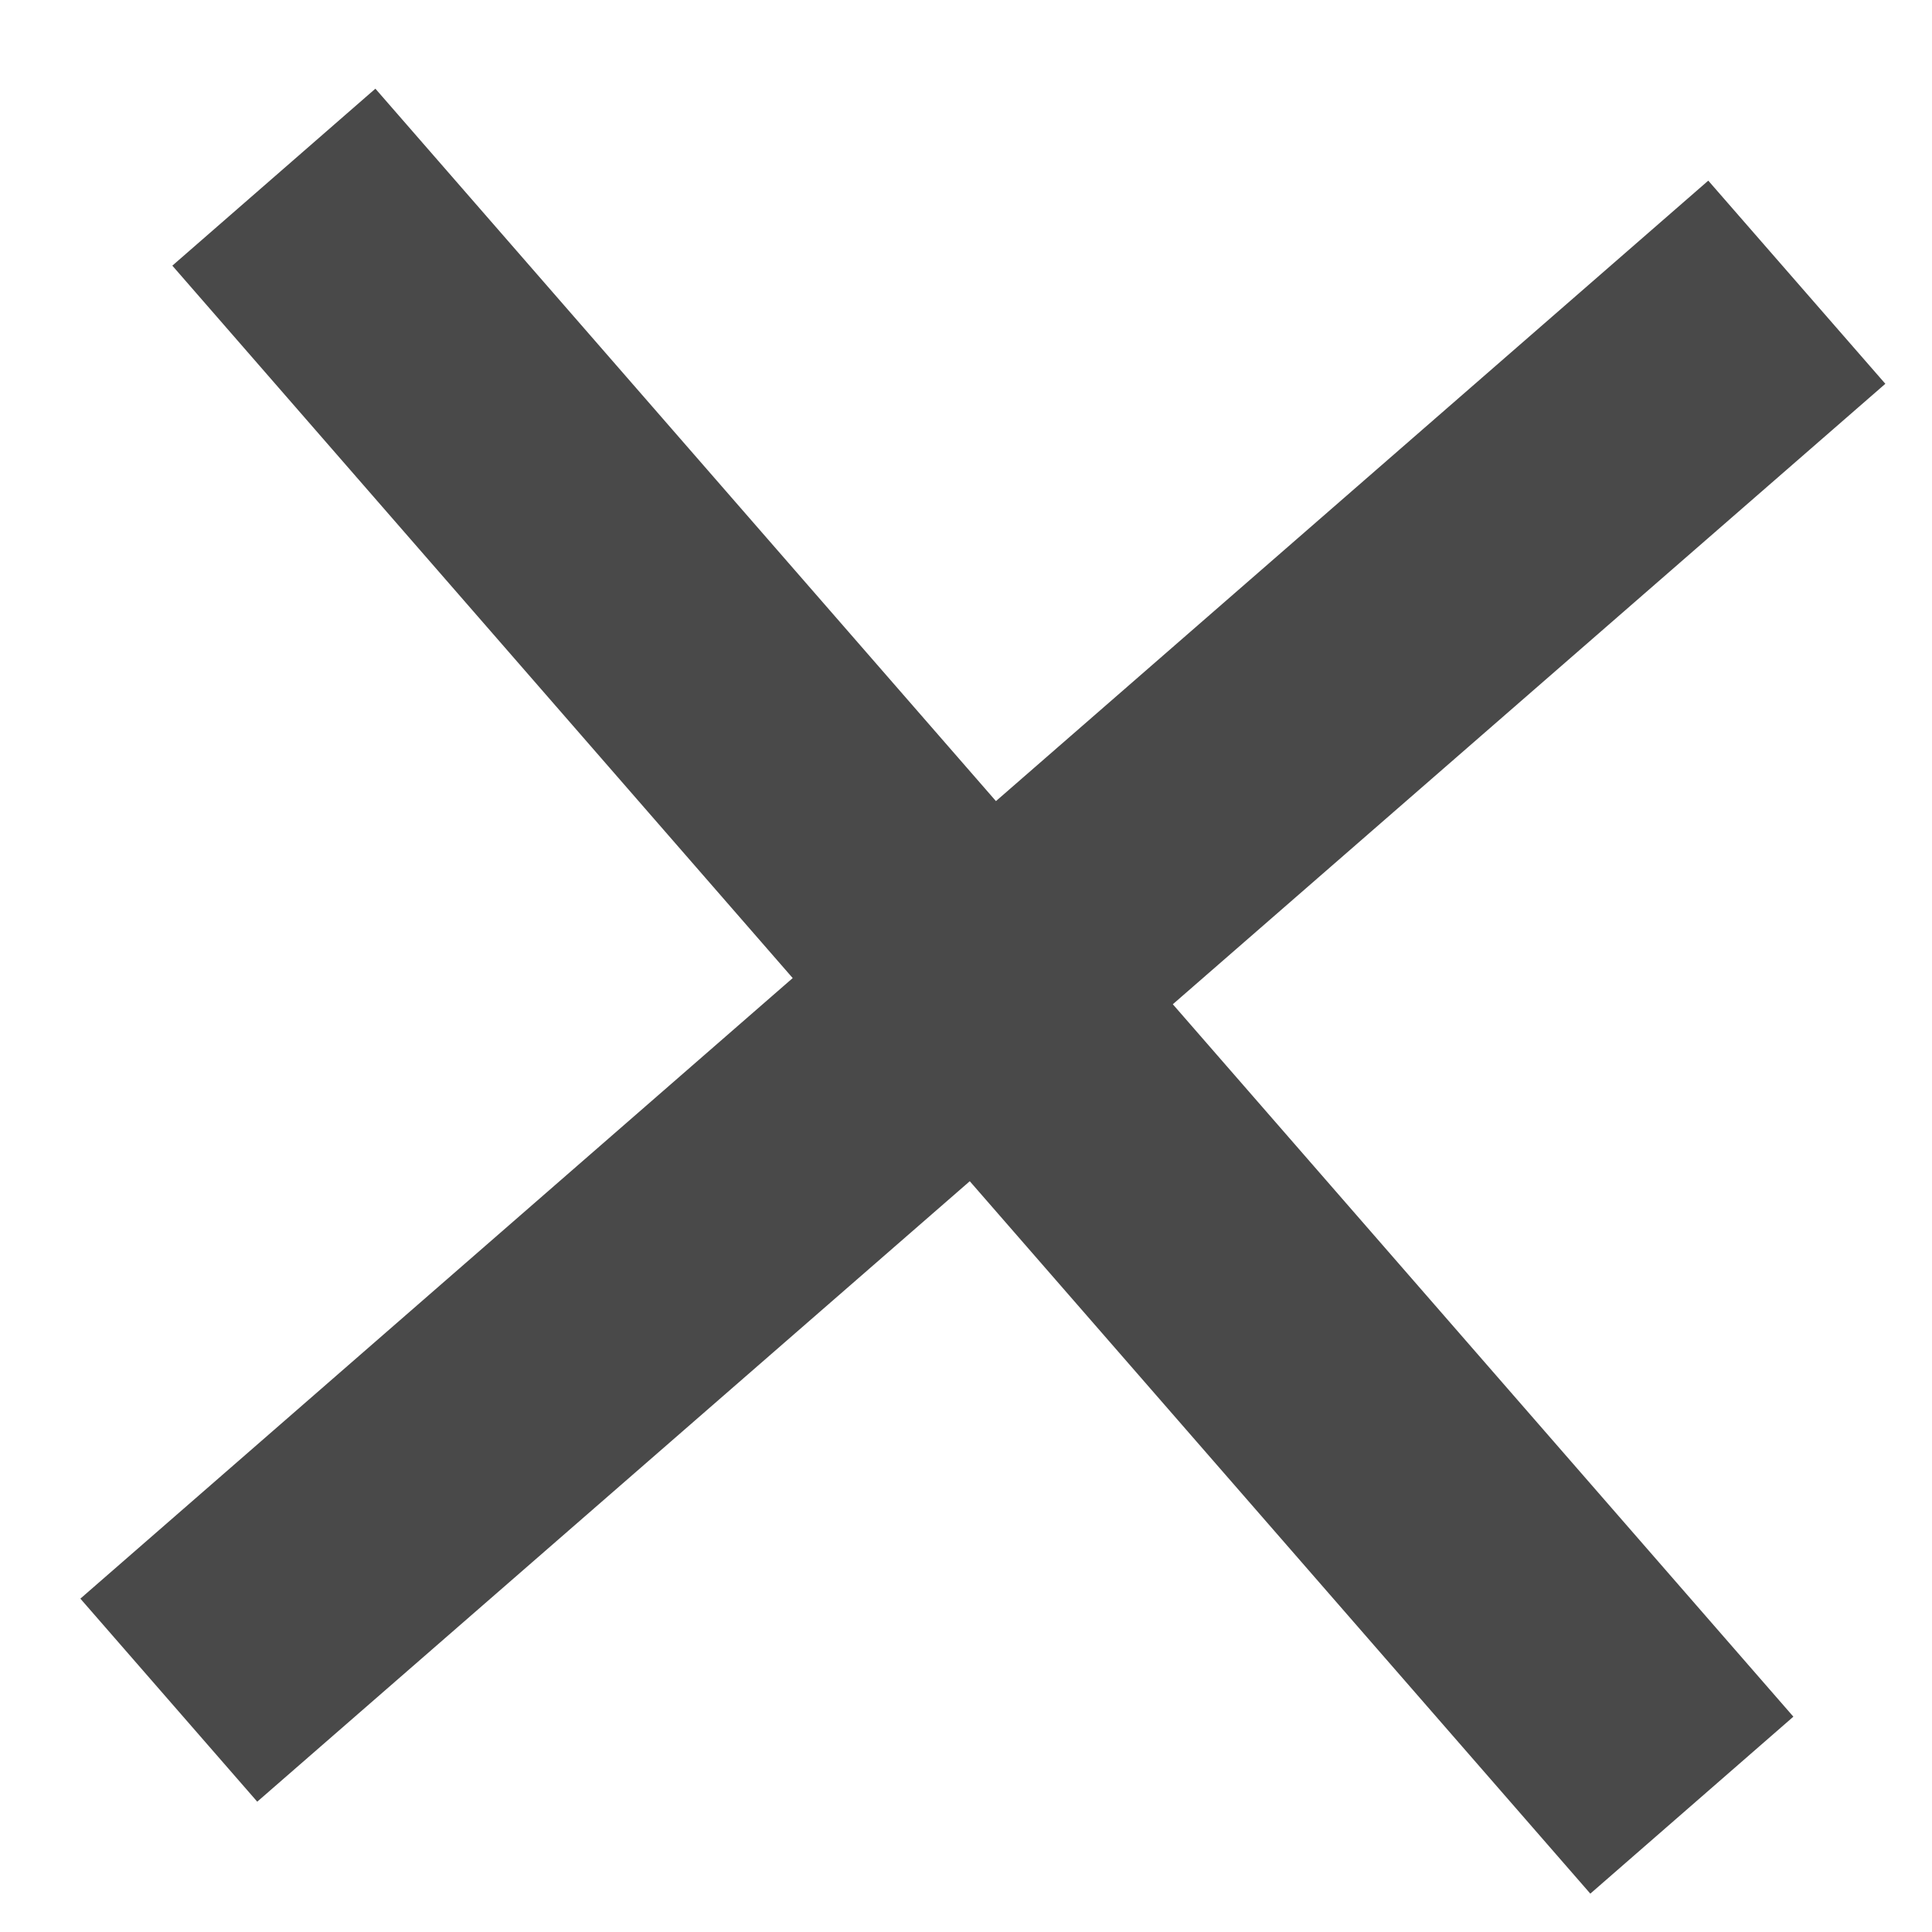 <svg width="20" height="20" viewBox="0 0 20 20" fill="none" xmlns="http://www.w3.org/2000/svg">
<path opacity="0.89" fill-rule="evenodd" clip-rule="evenodd" d="M12.141 10.396L19.517 3.973L17.684 1.87L10.31 8.293L3.886 0.918L1.784 2.75L8.206 10.125L0.832 16.549L2.663 18.651L10.039 12.228L16.463 19.603L18.565 17.771L12.141 10.396Z" fill="#333333"/>
</svg>
